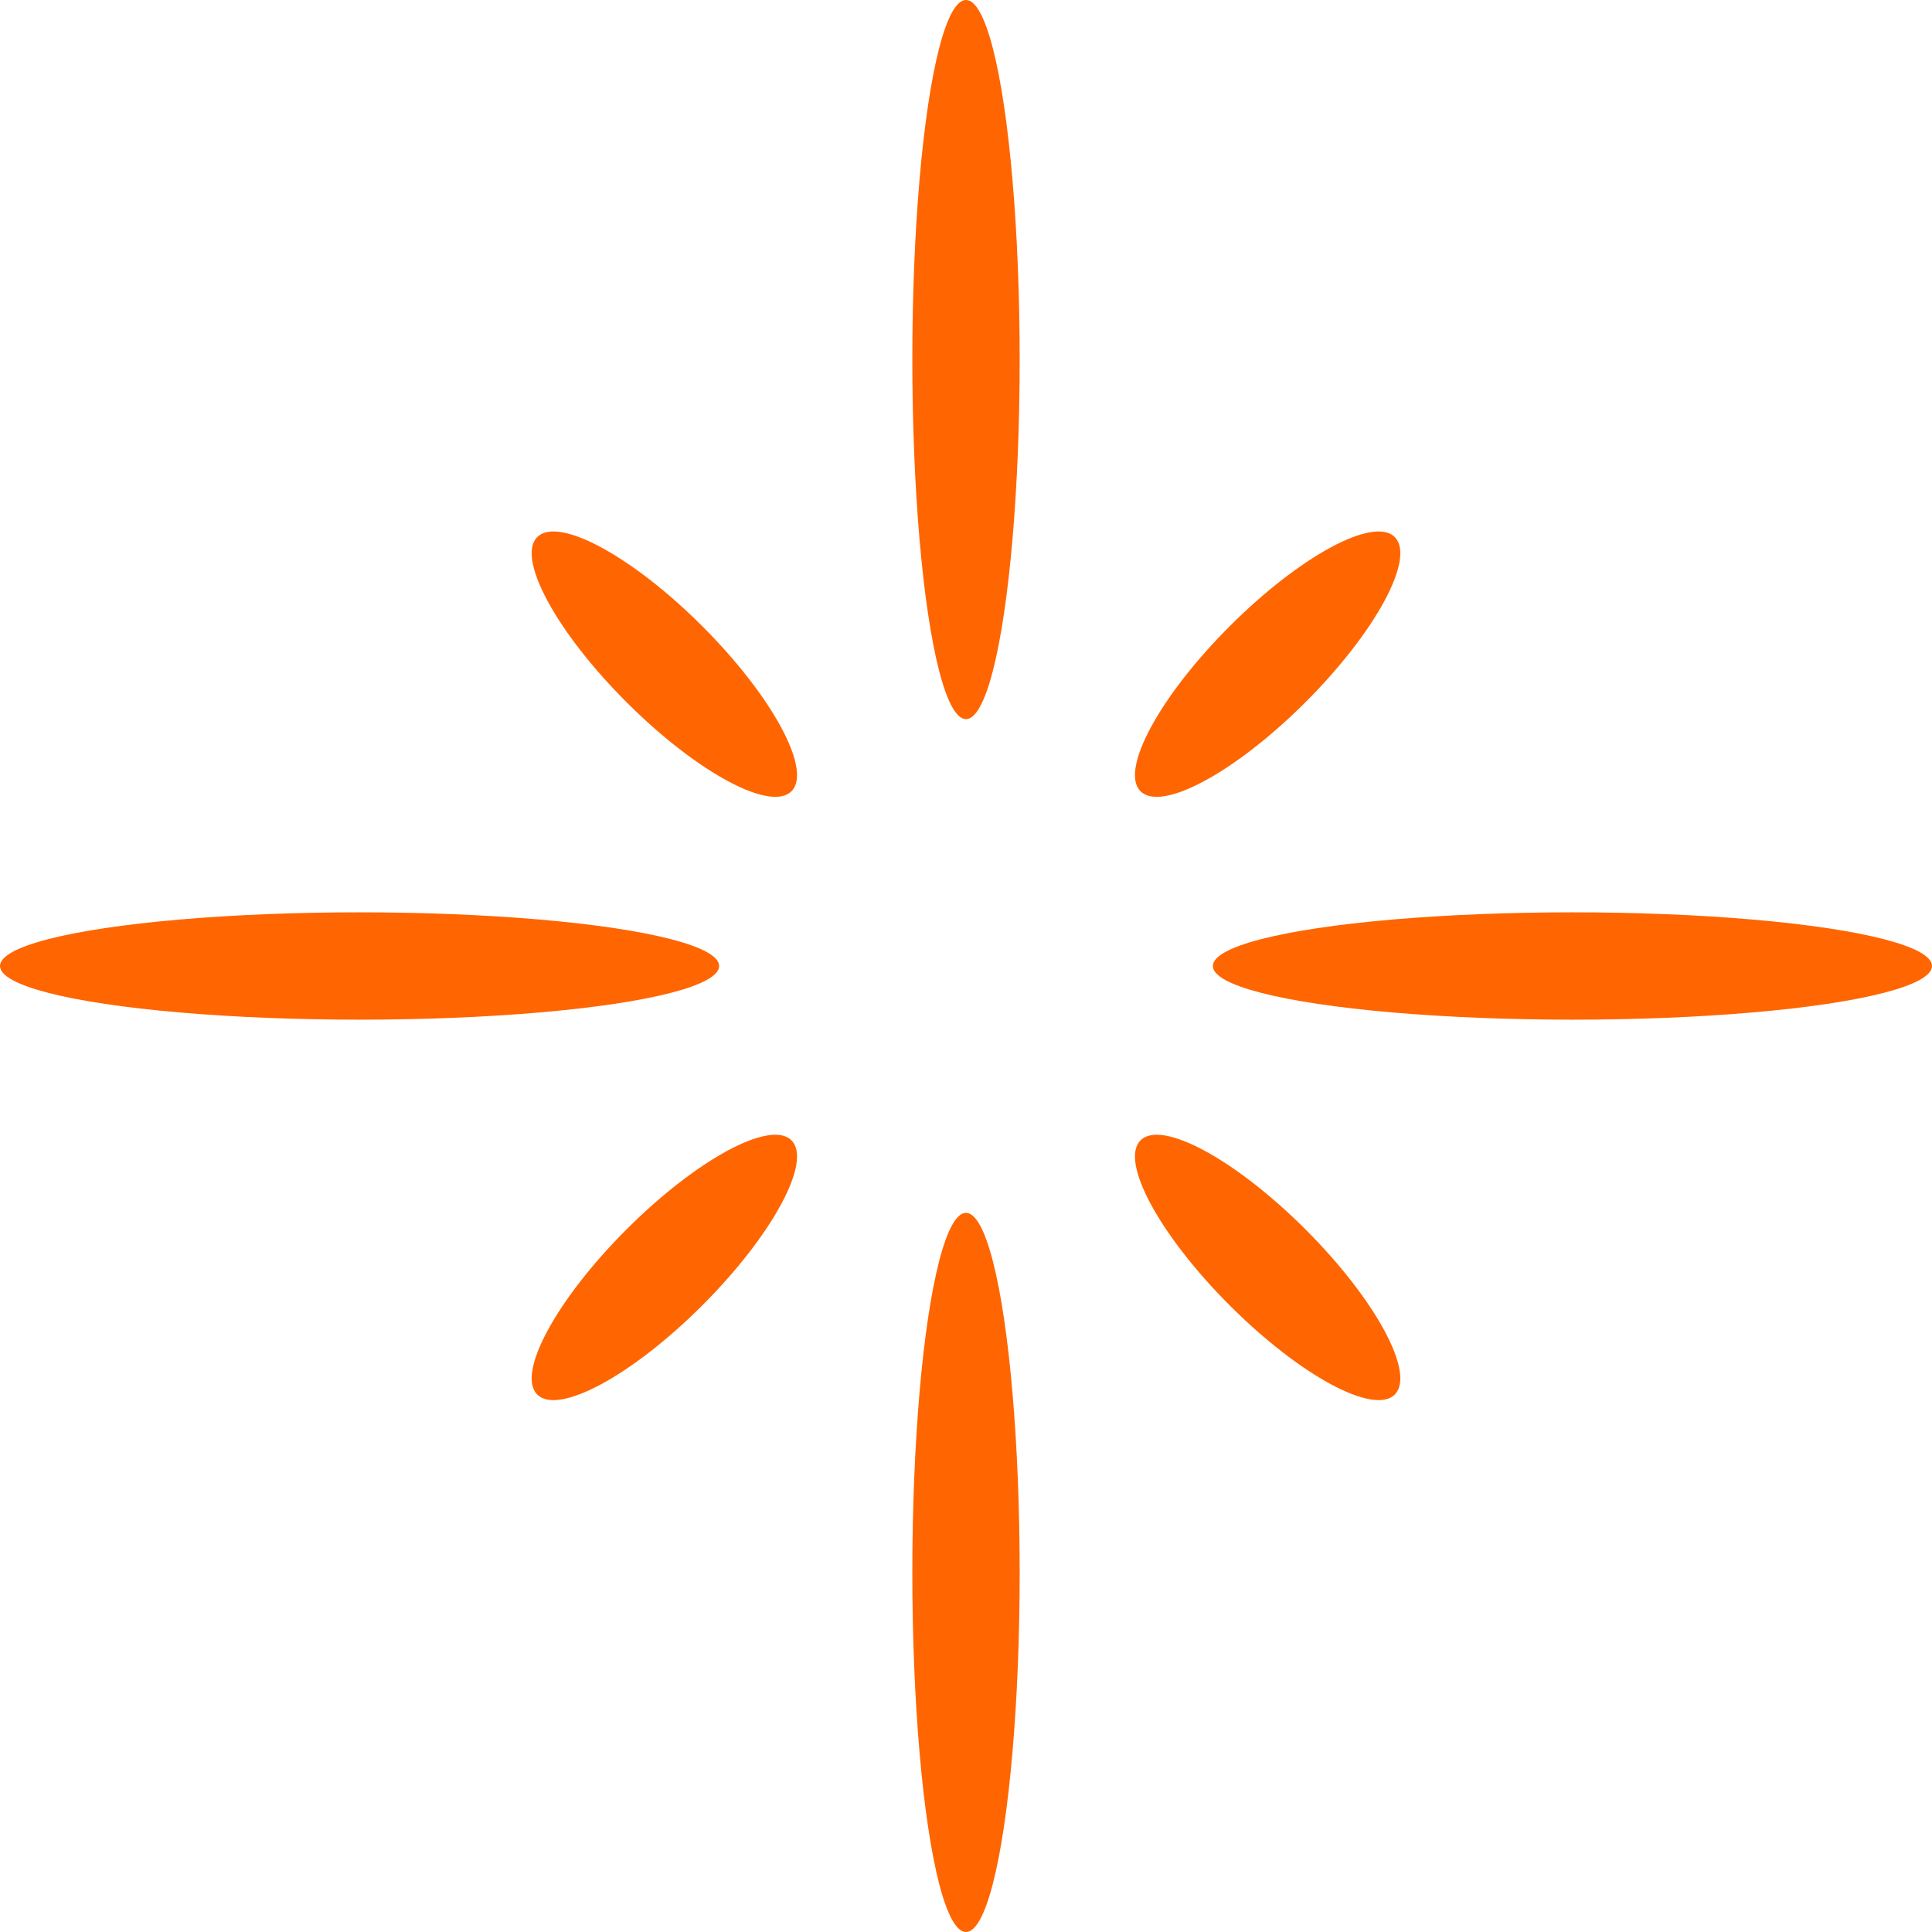 <?xml version="1.0" encoding="UTF-8" standalone="no"?>
<!DOCTYPE svg PUBLIC "-//W3C//DTD SVG 1.1//EN" "http://www.w3.org/Graphics/SVG/1.1/DTD/svg11.dtd">
<svg width="100%" height="100%" viewBox="0 0 180 180" version="1.1" xmlns="http://www.w3.org/2000/svg" xmlns:xlink="http://www.w3.org/1999/xlink" xml:space="preserve" xmlns:serif="http://www.serif.com/" style="fill-rule:evenodd;clip-rule:evenodd;stroke-linejoin:round;stroke-miterlimit:2;">
    <g id="_0" serif:id="0">
        <g id="_00" serif:id="00">
            <g transform="matrix(6.7,0,0,1,-462.3,18)">
                <circle cx="74" cy="72" r="5" style="fill:rgb(255,101,0);"/>
            </g>
            <g transform="matrix(1,0,0,6.7,16,-335.9)">
                <circle cx="74" cy="72" r="5" style="fill:rgb(255,101,0);"/>
            </g>
            <g transform="matrix(6.7,0,0,1,-349.3,18)">
                <circle cx="74" cy="72" r="5" style="fill:rgb(255,101,0);"/>
            </g>
            <g transform="matrix(1,0,0,6.7,16,-448.9)">
                <circle cx="74" cy="72" r="5" style="fill:rgb(255,101,0);"/>
            </g>
        </g>
        <g id="_001" serif:id="00" transform="matrix(0.707,0.707,-0.707,0.707,90,-37.279)">
            <g transform="matrix(3.35,-1.43896e-16,-1.43896e-16,1,-197.65,18)">
                <circle cx="74" cy="72" r="5" style="fill:rgb(255,101,0);"/>
            </g>
            <g transform="matrix(1,1.43896e-16,1.43896e-16,3.35,16,-111.45)">
                <circle cx="74" cy="72" r="5" style="fill:rgb(255,101,0);"/>
            </g>
            <g transform="matrix(3.35,-1.43896e-16,-1.43896e-16,1,-118.15,18)">
                <circle cx="74" cy="72" r="5" style="fill:rgb(255,101,0);"/>
            </g>
            <g transform="matrix(1,1.43896e-16,1.43896e-16,3.35,16,-190.95)">
                <circle cx="74" cy="72" r="5" style="fill:rgb(255,101,0);"/>
            </g>
        </g>
    </g>
</svg>
